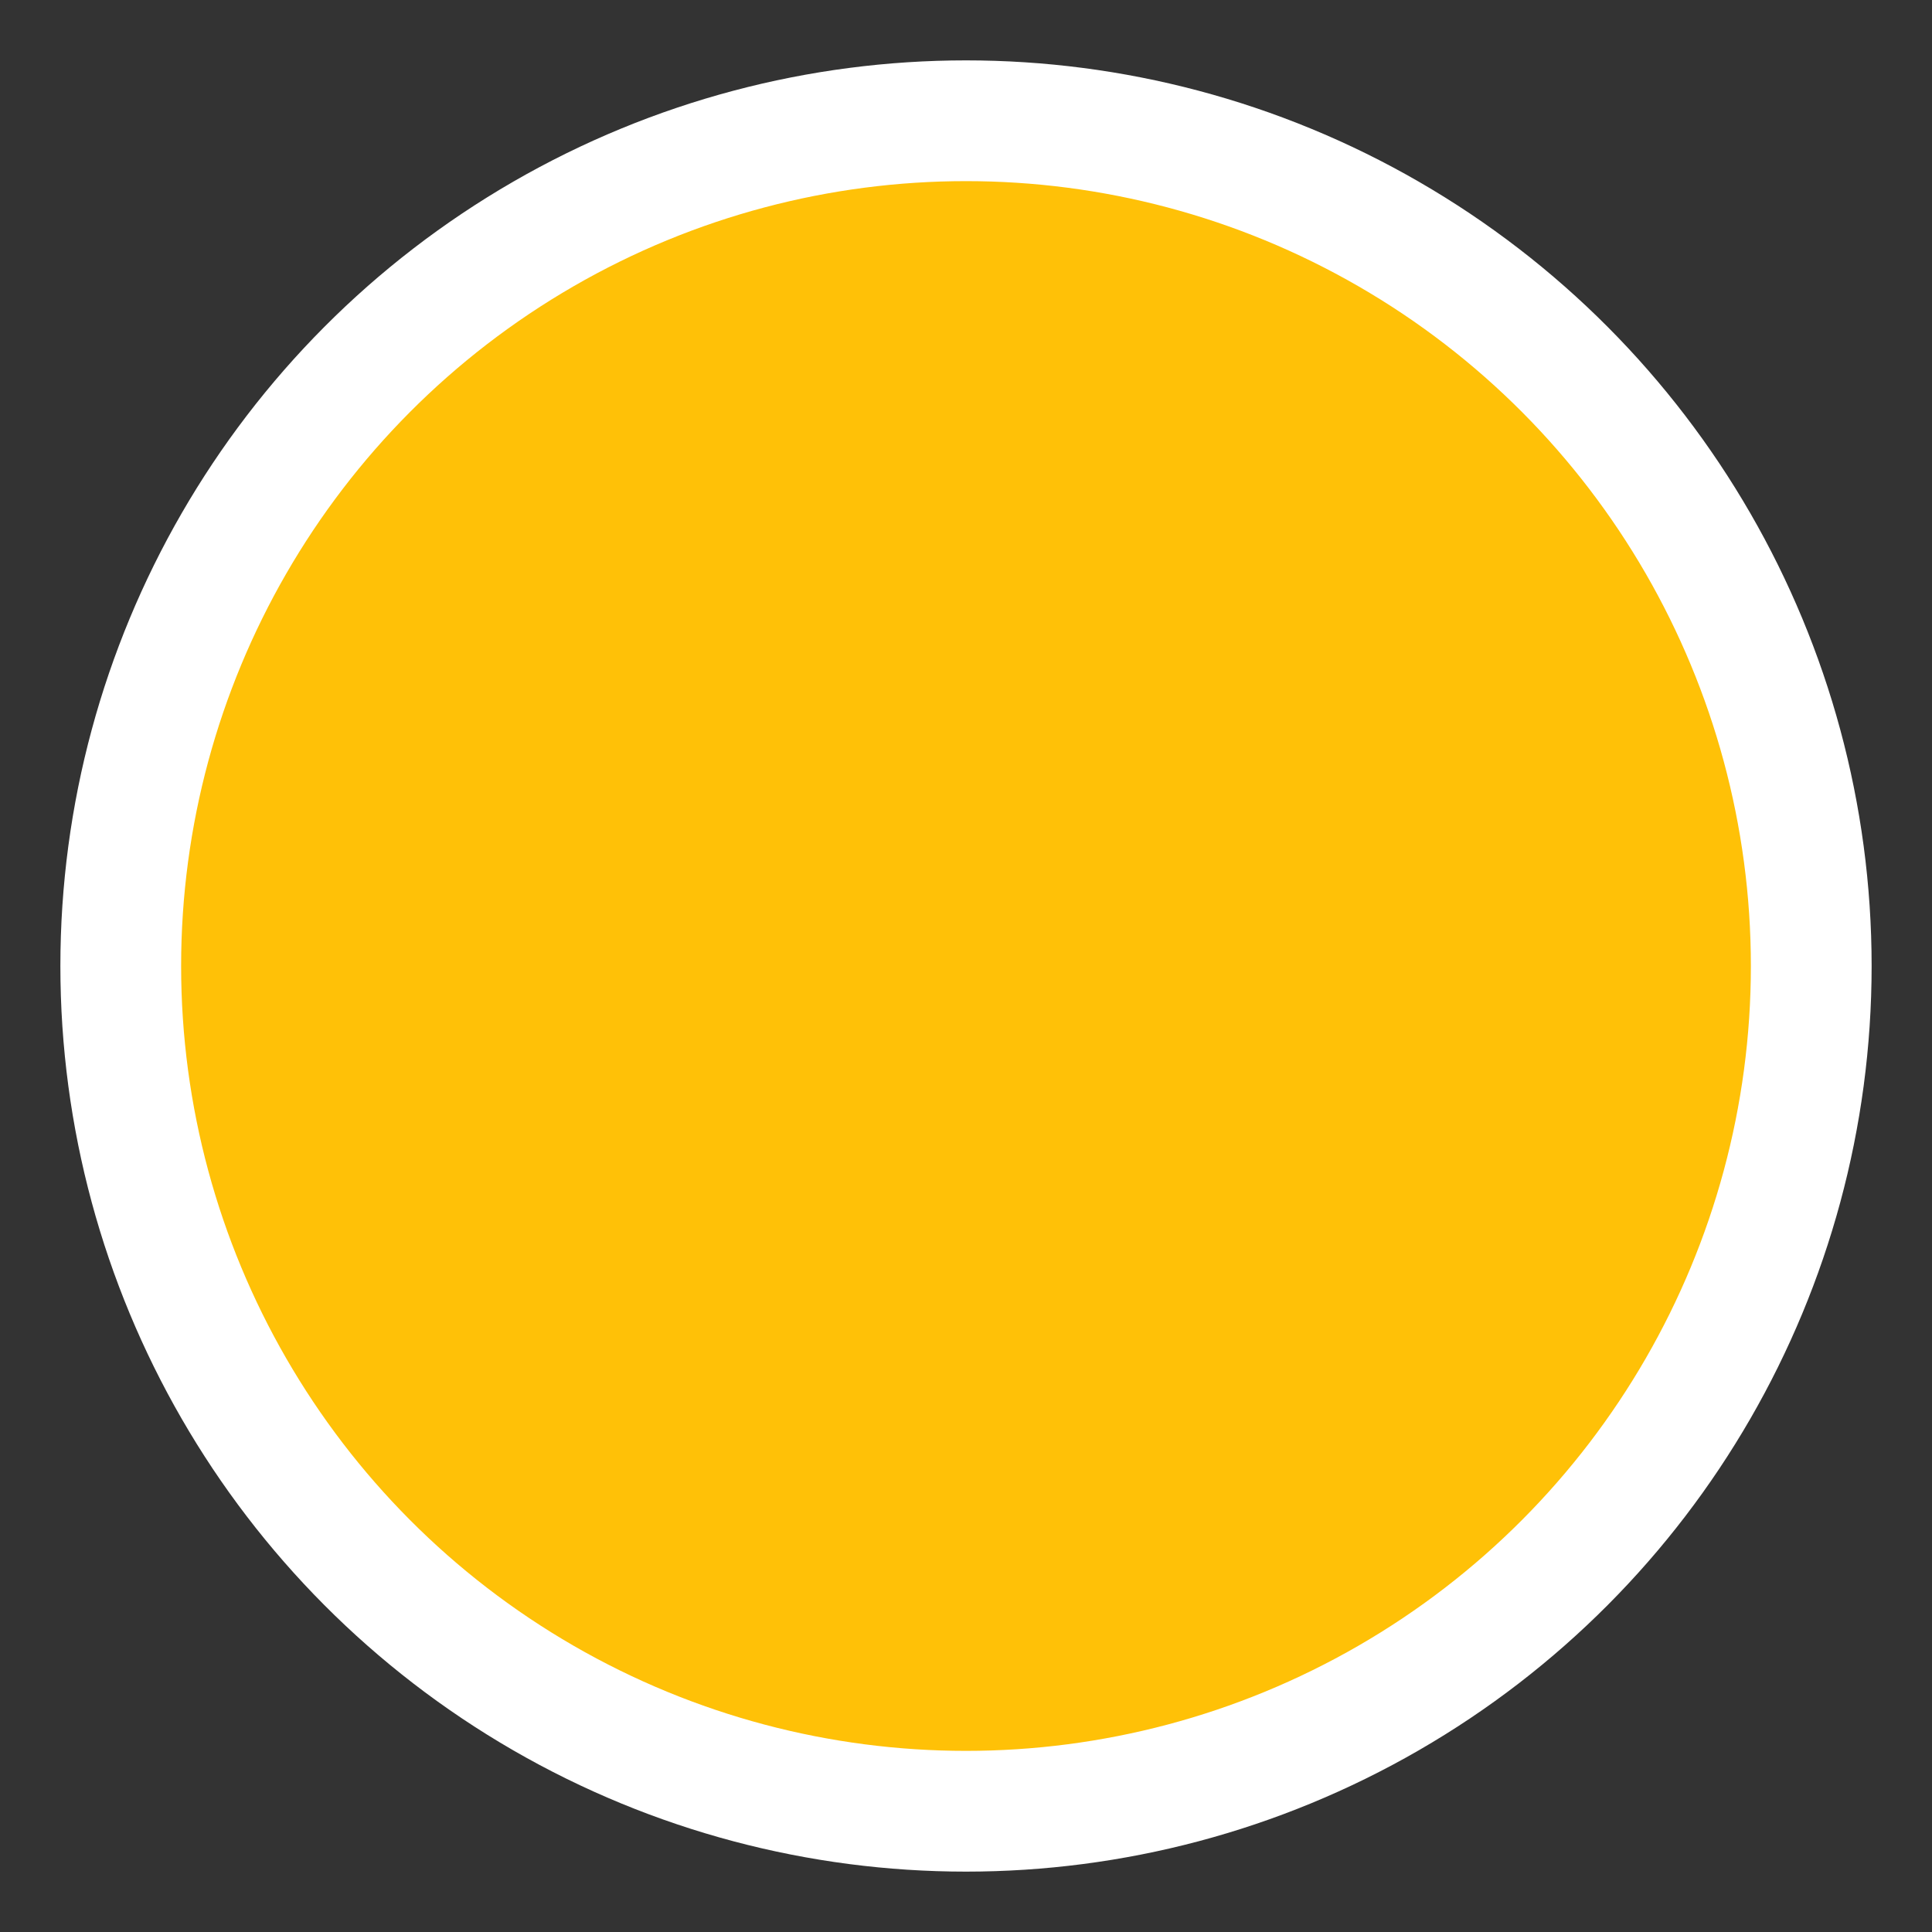 <?xml version="1.0" encoding="UTF-8"?>
<svg width="32px" height="32px" viewBox="0 0 32 32" version="1.1" xmlns="http://www.w3.org/2000/svg">
    <rect x="0" y="0" width="32" height="32" fill="#333333" stroke="none"/>
    <title>Venue Marker</title>
    <g stroke="none" stroke-width="1" fill="none" fill-rule="evenodd">
        <circle stroke="#FFFFFF" stroke-width="2" fill="#FFC107" cx="16" cy="16" r="14"></circle>
    </g>
</svg>
